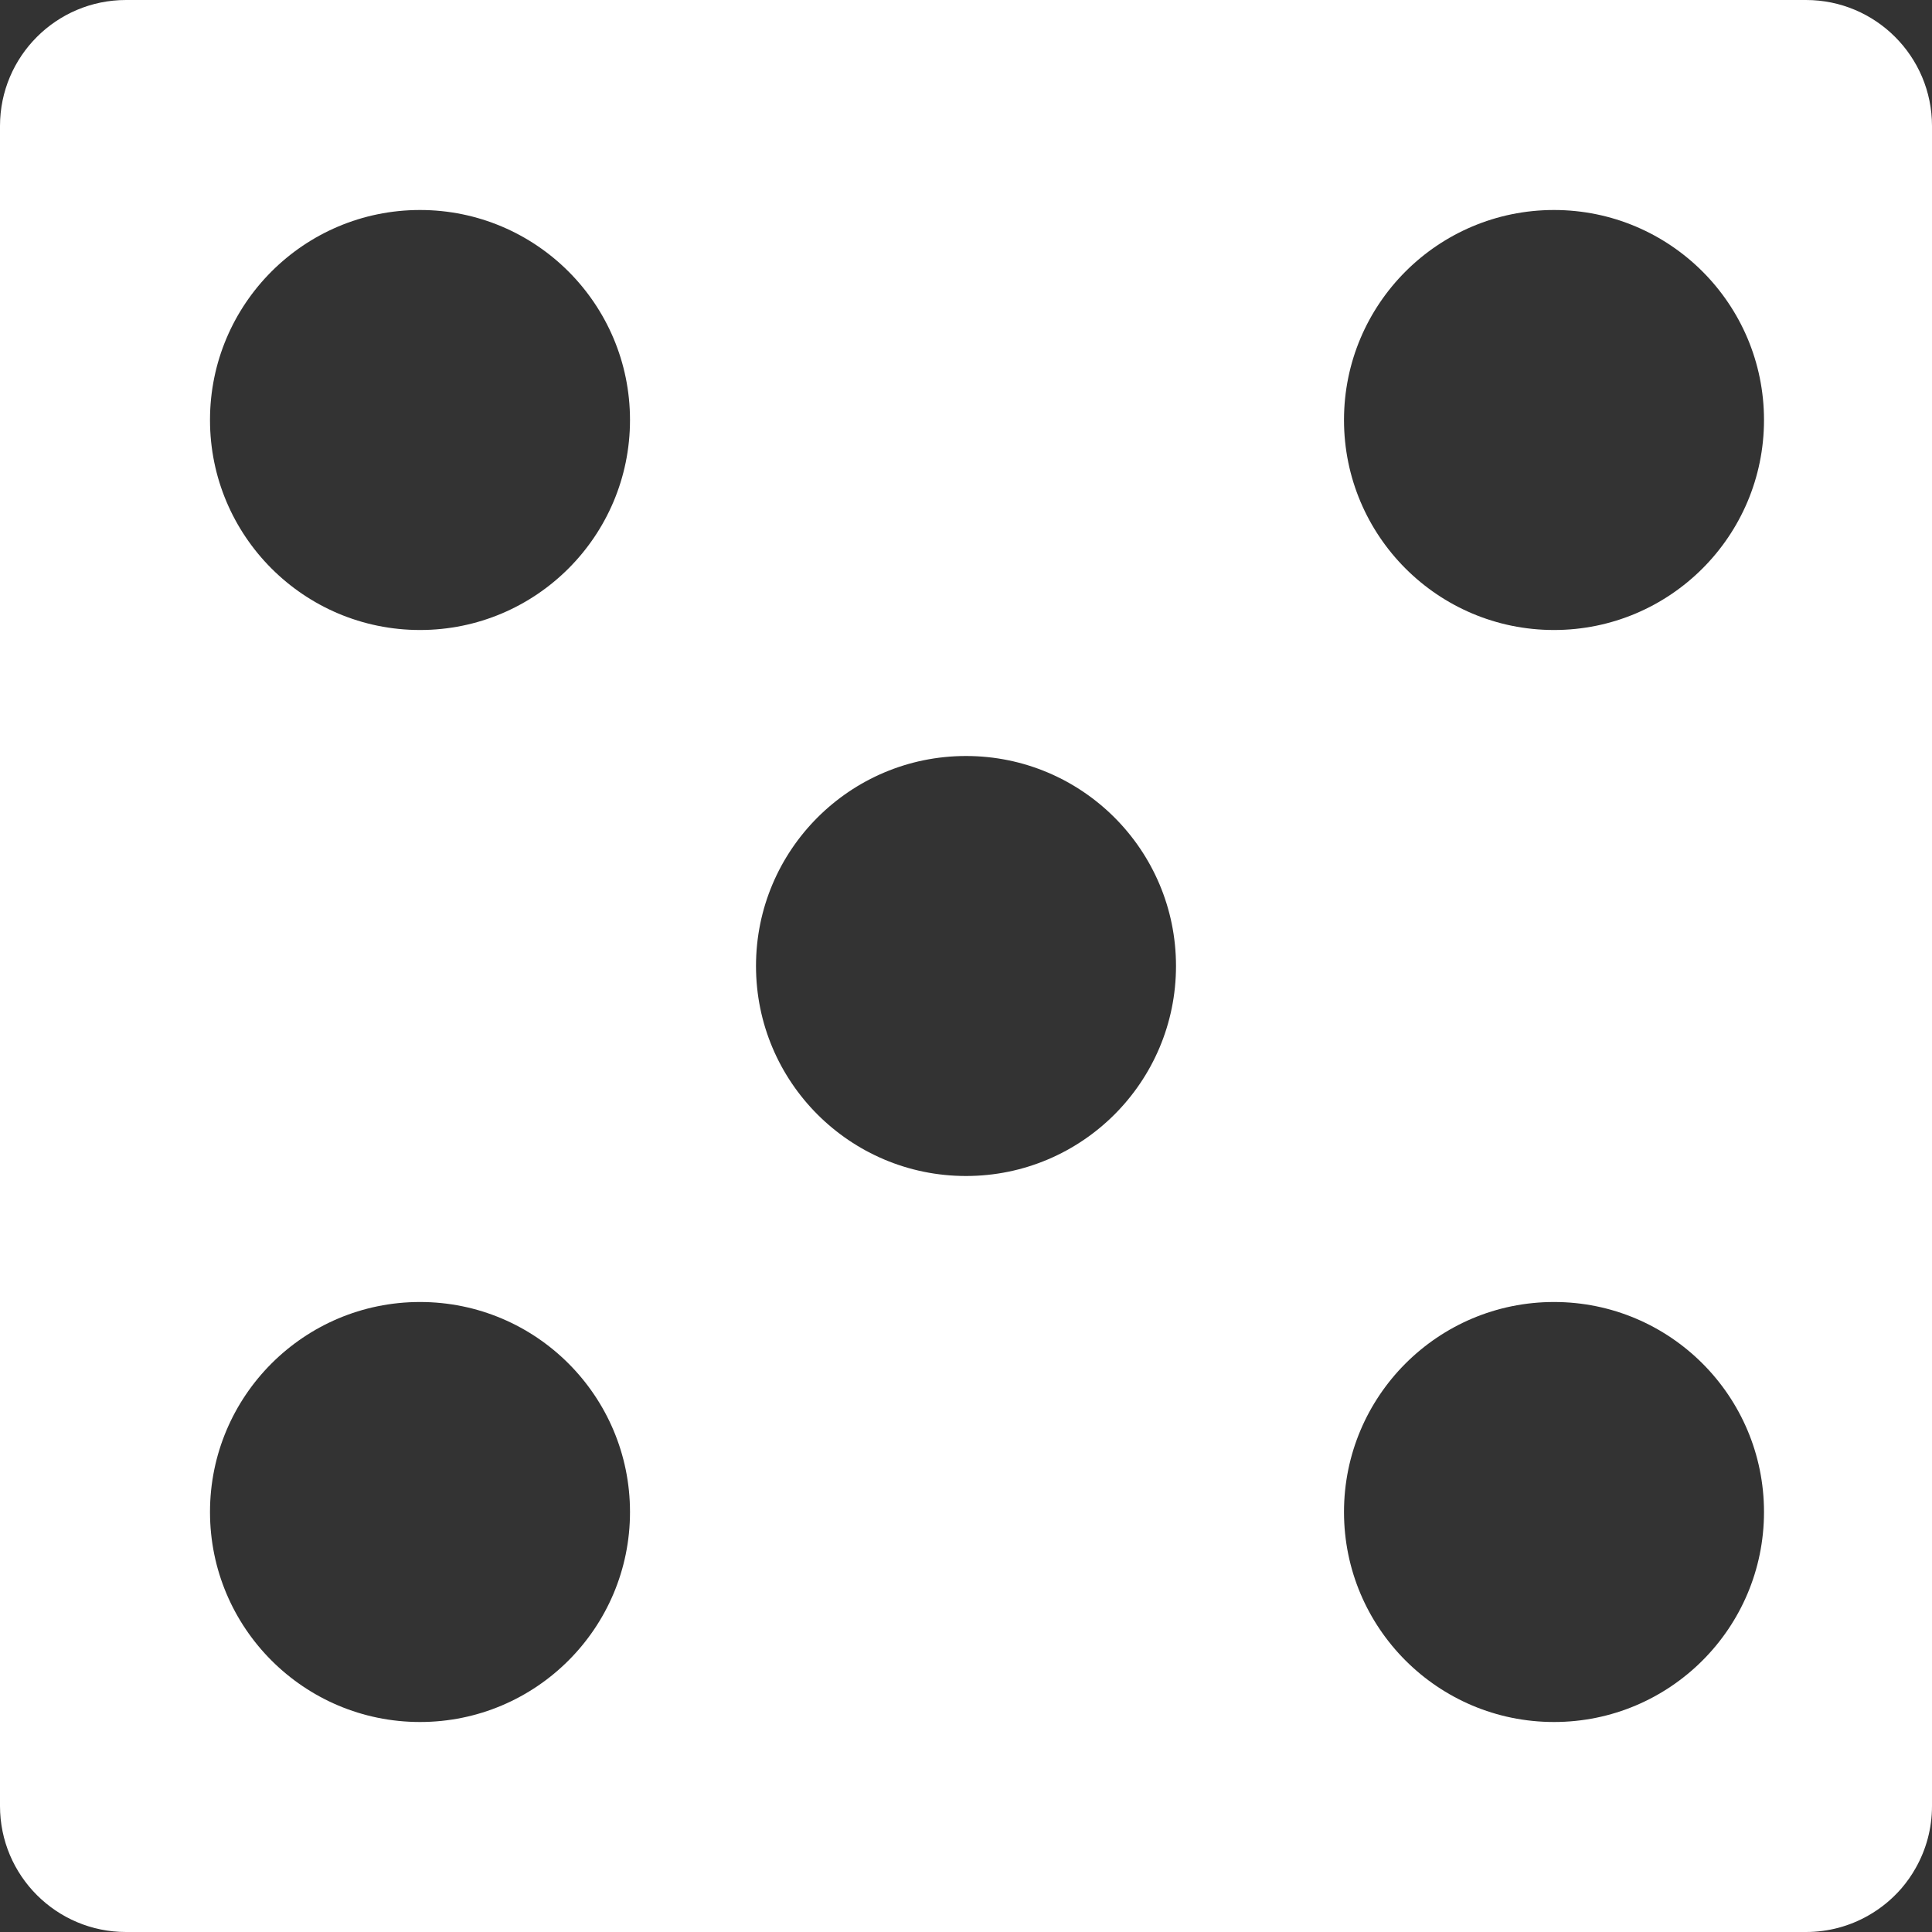 <svg width="46" height="46" viewBox="0 0 46 46" fill="none" xmlns="http://www.w3.org/2000/svg">
<rect x="0" y="0" width="46" height="46" fill="#333333" stroke="none"/>
<path fill-rule="evenodd" clip-rule="evenodd" d="M3 0C1.344 0 0 1.343 0 3V43C0 44.657 1.344 46 3 46H43C43.537 46 44.041 45.859 44.478 45.611C44.779 45.441 45.047 45.221 45.272 44.962C45.4 44.813 45.514 44.651 45.611 44.478C45.859 44.041 46 43.537 46 43V3C46 1.343 44.656 0 43 0H3ZM10 15C12.762 15 15 12.761 15 10C15 7.239 12.762 5 10 5C7.238 5 5 7.239 5 10C5 12.761 7.238 15 10 15ZM15 36C15 38.761 12.762 41 10 41C7.238 41 5 38.761 5 36C5 33.239 7.238 31 10 31C12.762 31 15 33.239 15 36ZM37 15C39.762 15 42 12.761 42 10C42 7.239 39.762 5 37 5C34.238 5 32 7.239 32 10C32 12.761 34.238 15 37 15ZM42 36C42 38.761 39.762 41 37 41C34.238 41 32 38.761 32 36C32 33.239 34.238 31 37 31C39.762 31 42 33.239 42 36ZM23 28C25.762 28 28 25.761 28 23C28 20.239 25.762 18 23 18C20.238 18 18 20.239 18 23C18 25.761 20.238 28 23 28Z" fill="white"/>
</svg>
